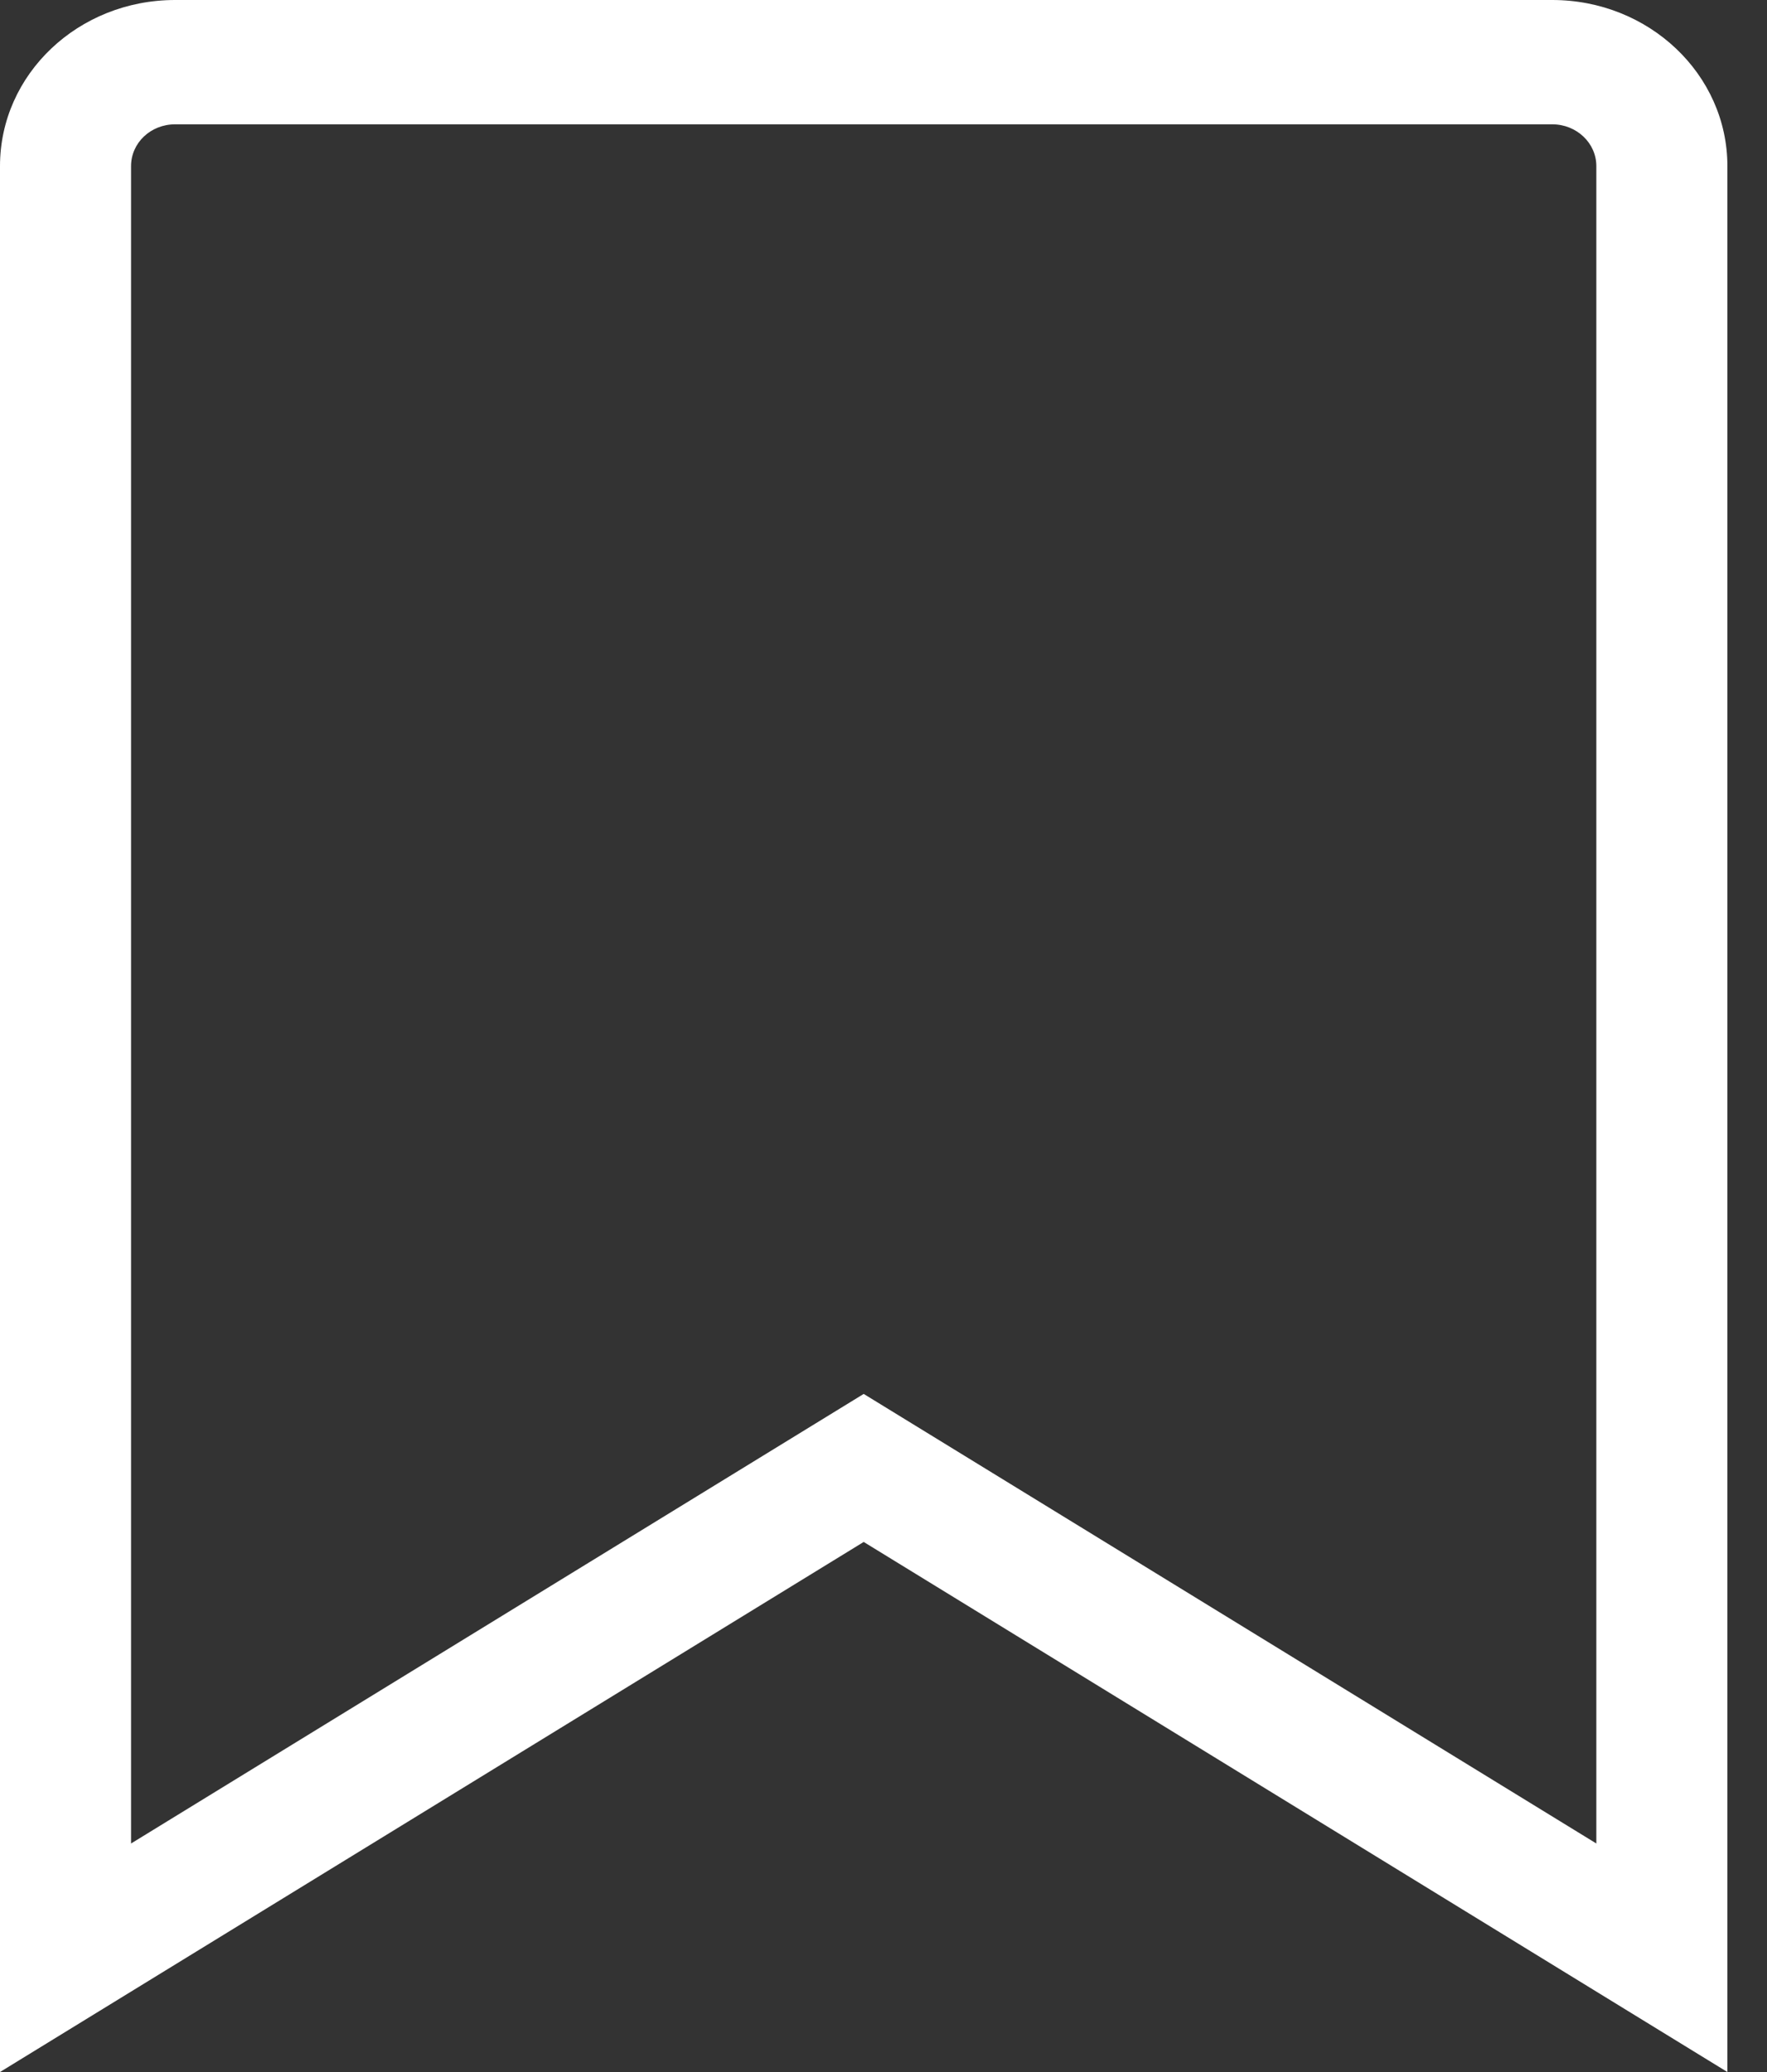 <?xml version="1.0" encoding="UTF-8" standalone="no"?>
<svg width="29px" height="34px" viewBox="0 0 29 34" version="1.1" xmlns="http://www.w3.org/2000/svg" xmlns:xlink="http://www.w3.org/1999/xlink">
    <rect x="0" y="0" width="29" height="34" fill="#333333" stroke="none"/>
    <!-- Generator: sketchtool 41.2 (35397) - http://www.bohemiancoding.com/sketch -->
    <title>C5DF2383-2F8D-4246-BCDA-434497663FC8</title>
    <desc>Created with sketchtool.</desc>
    <defs></defs>
    <g id="articles" stroke="none" stroke-width="1" fill="none" fill-rule="evenodd">
        <g id="ARTICLE-Open-Article_3" transform="translate(-573, -79)" fill="#FFFFFF">
            <g id="header">
                <path d="M599.199,81.725 C599.199,81.347 598.875,81.04 598.476,81.04 L575.874,81.04 C575.472,81.04 575.151,81.345 575.151,81.725 L575.151,109.25 L587.175,101.873 L599.199,109.25 L599.199,81.725 Z M573,81.725 C573,80.22 574.282,79 575.874,79 L598.476,79 C600.063,79 601.35,80.22 601.35,81.725 L601.35,113 L587.175,104.302 L573,113 L573,81.725 Z" id="Bookmark"></path>
            </g>
        </g>
    </g>
</svg>